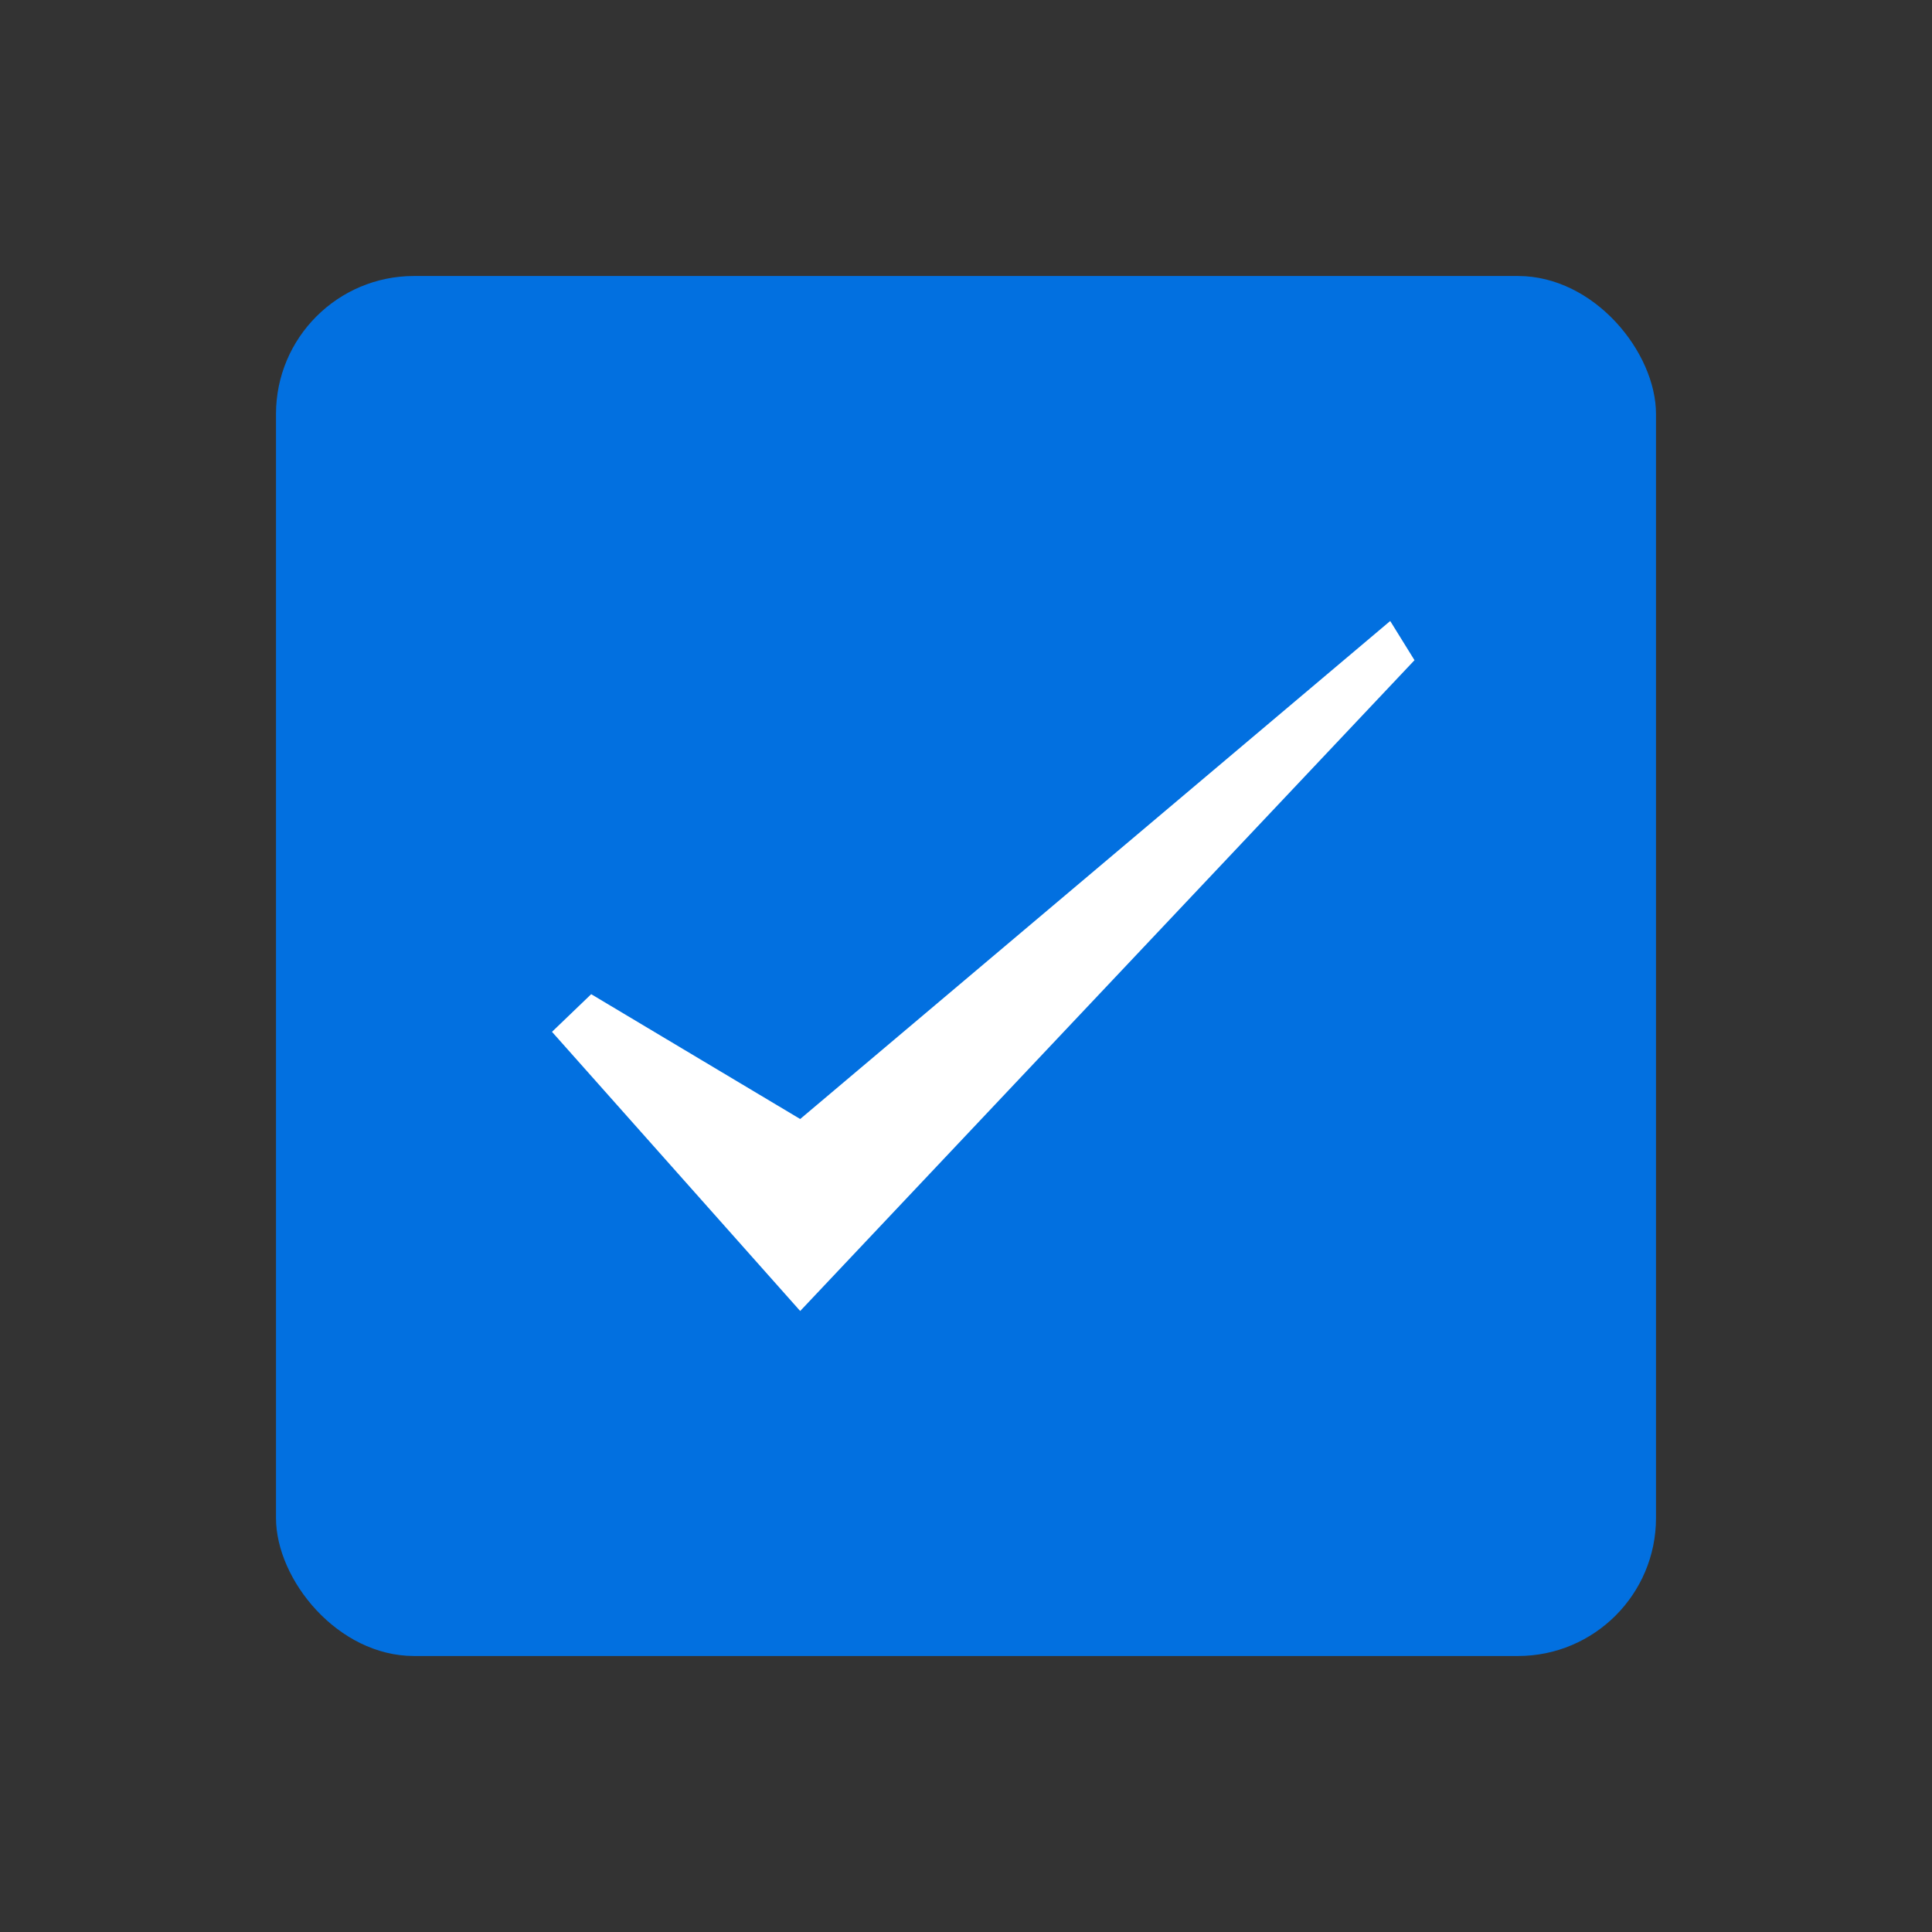 <?xml version="1.0" encoding="UTF-8"?>
<svg width="56px" height="56px" viewBox="0 0 56 56" version="1.1" xmlns="http://www.w3.org/2000/svg" xmlns:xlink="http://www.w3.org/1999/xlink">
    <rect x="0" y="0" width="56" height="56" fill="#333333" stroke="none"/>
    <!-- Generator: Sketch 52.4 (67378) - http://www.bohemiancoding.com/sketch -->
    <title>already_act</title>
    <desc>Created with Sketch.</desc>
    <g id="already_act" stroke="none" stroke-width="1" fill="none" fill-rule="evenodd">
        <g id="Combined-Shape">
            <g transform="translate(8, 8)">
                <rect fill="#0270E0" x="0" y="0" width="40" height="40" rx="4"></rect>
                <polygon fill="#FFFFFF" points="15.194 24.435 32.296 10 33 11.136 15.194 30 8 21.908 9.136 20.817"></polygon>
            </g>
        </g>
    </g>
</svg>